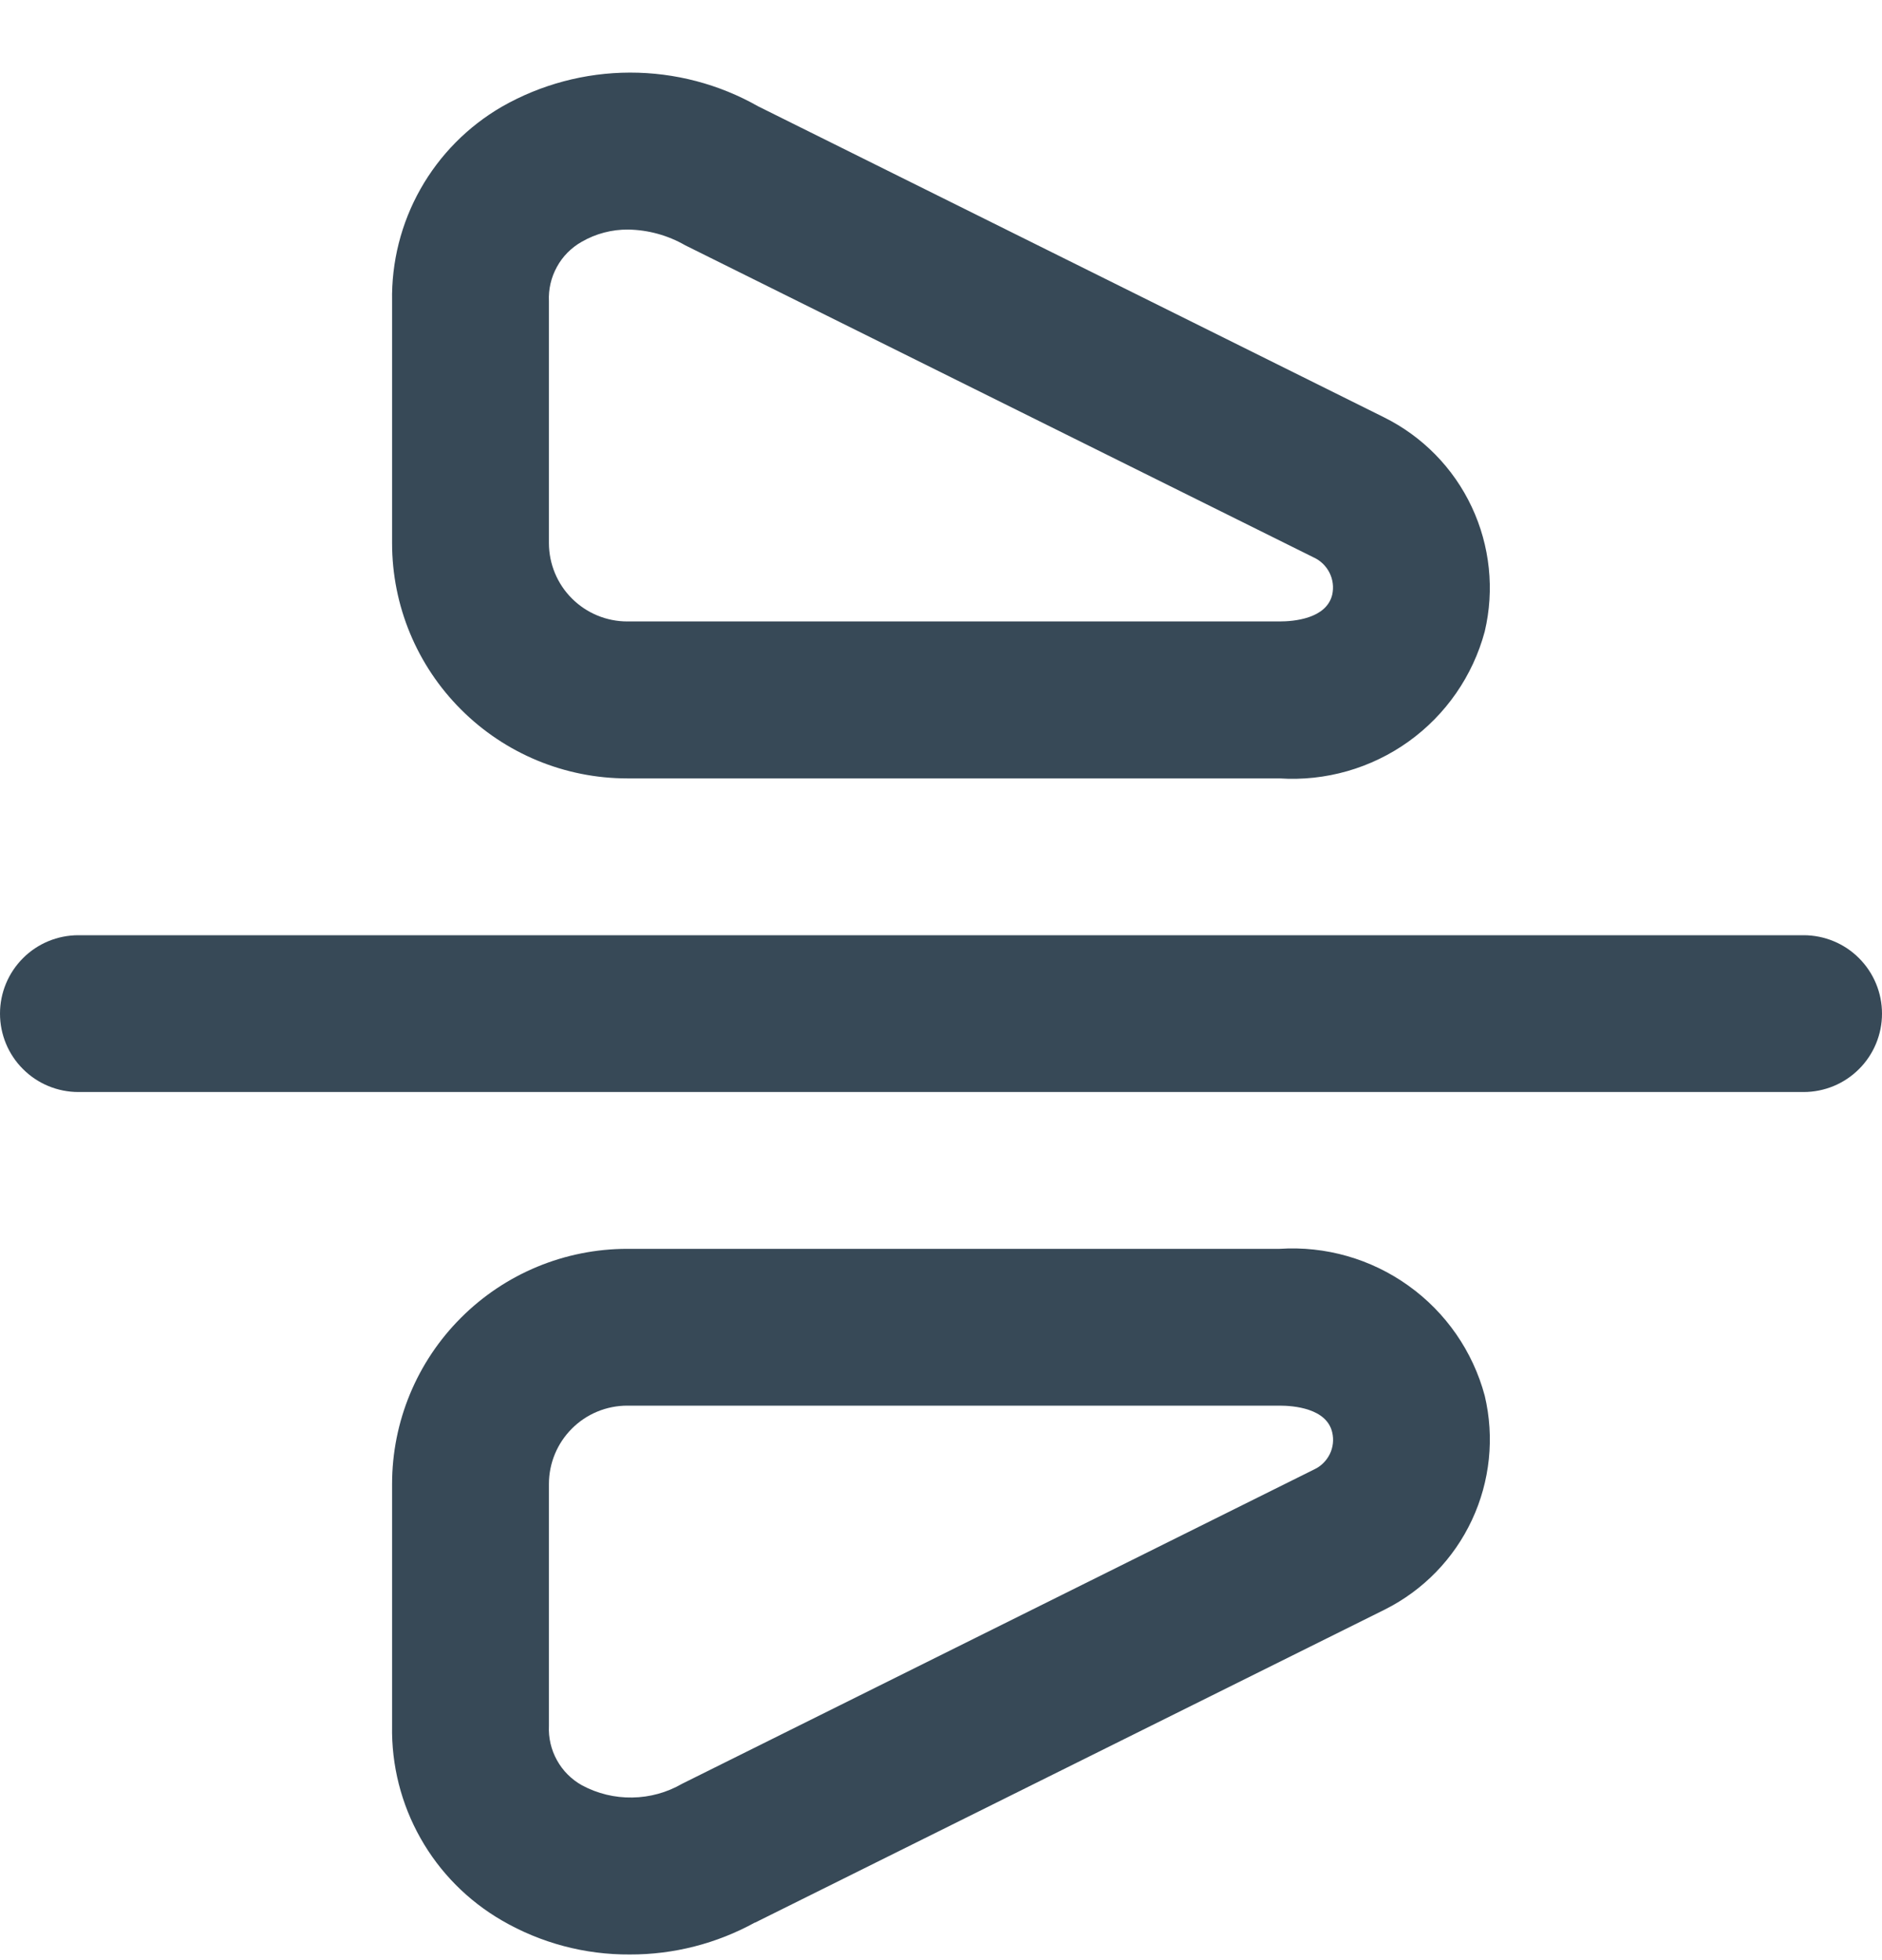 <svg width="24" height="25" viewBox="0 0 24 25" fill="none" xmlns="http://www.w3.org/2000/svg">
<g clip-path="url(#clip0_507_2213)">
<path d="M23 13.928H1C0.735 13.928 0.48 13.823 0.293 13.635C0.105 13.448 0 13.193 0 12.928C0 12.663 0.105 12.409 0.293 12.221C0.48 12.033 0.735 11.928 1 11.928H23C23.265 11.928 23.52 12.033 23.707 12.221C23.895 12.409 24 12.663 24 12.928C24 13.193 23.895 13.448 23.707 13.635C23.52 13.823 23.265 13.928 23 13.928ZM18.934 8.054C19.06 7.521 19.001 6.961 18.768 6.465C18.535 5.969 18.141 5.567 17.65 5.323L9.668 1.356C9.17 1.073 8.606 0.925 8.033 0.926C7.46 0.927 6.897 1.077 6.4 1.361C5.967 1.612 5.608 1.975 5.362 2.411C5.116 2.847 4.991 3.341 5 3.842V6.928C5 7.724 5.316 8.487 5.879 9.049C6.441 9.612 7.204 9.928 8 9.928H16.318C16.904 9.966 17.484 9.8 17.961 9.459C18.438 9.117 18.782 8.621 18.934 8.054ZM8.737 3.128L16.749 7.108C16.838 7.148 16.91 7.217 16.954 7.304C16.998 7.391 17.01 7.49 16.989 7.585C16.915 7.893 16.495 7.926 16.318 7.926H8C7.735 7.926 7.481 7.821 7.294 7.634C7.106 7.447 7.001 7.193 7 6.928V3.842C6.993 3.689 7.028 3.538 7.102 3.404C7.175 3.27 7.285 3.159 7.418 3.084C7.598 2.98 7.803 2.926 8.011 2.928C8.266 2.932 8.516 3.001 8.737 3.128ZM9.628 24.522L17.661 20.528C18.149 20.283 18.54 19.881 18.771 19.386C19.002 18.892 19.06 18.333 18.934 17.802C18.782 17.235 18.438 16.739 17.961 16.398C17.484 16.056 16.904 15.89 16.318 15.928H8C7.204 15.928 6.441 16.244 5.879 16.807C5.316 17.369 5 18.132 5 18.928V22.013C4.991 22.514 5.116 23.008 5.362 23.444C5.608 23.881 5.967 24.243 6.4 24.494C6.896 24.782 7.459 24.932 8.032 24.928C8.59 24.93 9.139 24.789 9.628 24.52V24.522ZM16.318 17.928C16.495 17.928 16.918 17.961 16.989 18.269C17.011 18.362 17 18.46 16.958 18.546C16.916 18.631 16.846 18.701 16.76 18.741L8.7 22.75C8.506 22.862 8.287 22.923 8.063 22.926C7.839 22.93 7.618 22.876 7.421 22.77C7.287 22.695 7.177 22.585 7.103 22.451C7.028 22.317 6.993 22.165 7 22.012V18.928C7 18.663 7.105 18.409 7.293 18.221C7.48 18.033 7.735 17.928 8 17.928H16.318Z" fill="#374957"/>
</g>
<defs>
<clipPath id="clip0_507_2213">
<rect width="24" height="24" fill="white" transform="translate(0 0.927)"/>
</clipPath>
</defs>
</svg>
